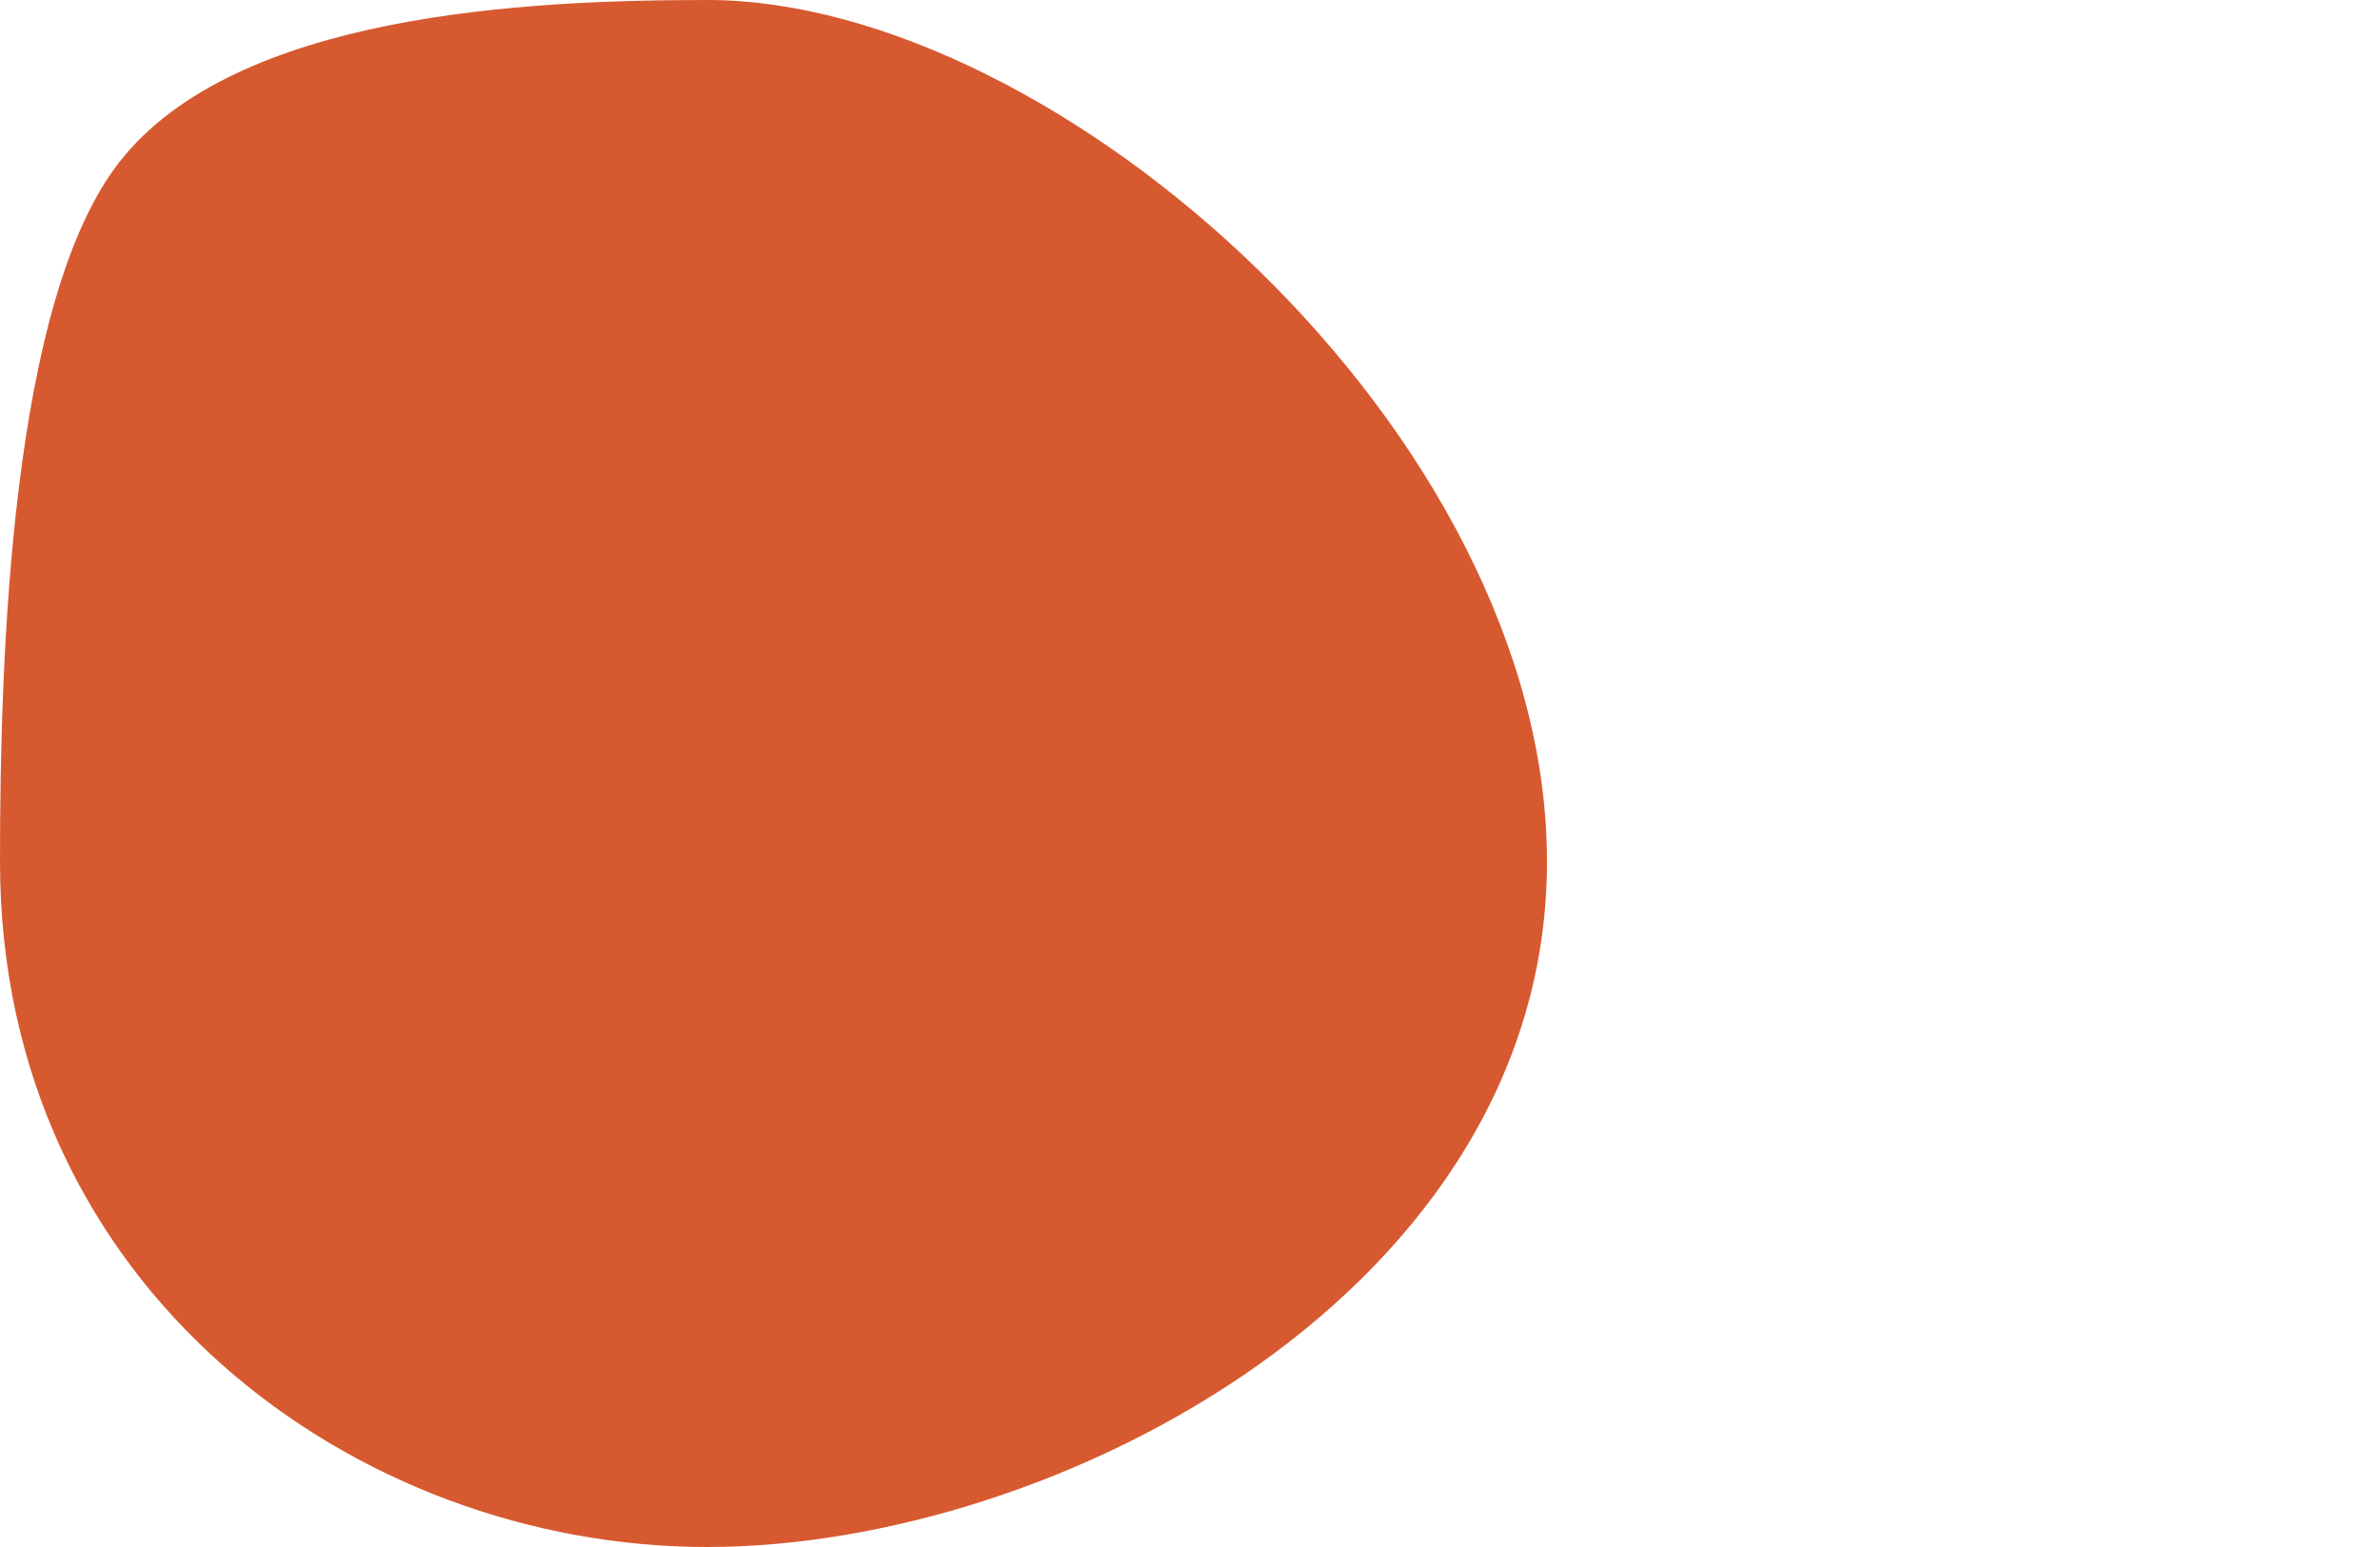 <?xml version="1.0" encoding="UTF-8" standalone="no"?>
<svg
   width="20"
   height="13"
   viewBox="0 0 20 13"
   fill="none"
   version="1.1"
   id="svg4"
   sodipodi:docname="i-vermelho.svg"
   inkscape:version="1.1.2 (b8e25be833, 2022-02-05)"
   xmlns:inkscape="http://www.inkscape.org/namespaces/inkscape"
   xmlns:sodipodi="http://sodipodi.sourceforge.net/DTD/sodipodi-0.dtd"
   xmlns="http://www.w3.org/2000/svg"
   xmlns:svg="http://www.w3.org/2000/svg">
  <defs
     id="defs8" />
  <sodipodi:namedview
     id="namedview6"
     pagecolor="#ffffff"
     bordercolor="#666666"
     borderopacity="1.0"
     inkscape:pageshadow="2"
     inkscape:pageopacity="0.0"
     inkscape:pagecheckerboard="0"
     showgrid="false"
     inkscape:zoom="67"
     inkscape:cx="5.2686567"
     inkscape:cy="6.5074627"
     inkscape:window-width="1920"
     inkscape:window-height="1057"
     inkscape:window-x="-8"
     inkscape:window-y="-8"
     inkscape:window-maximized="1"
     inkscape:current-layer="svg4" />
  <path
     d="M 0,7.24 C 0,10.829 2.989,13 5.943,13 8.897,13 13,10.829 13,7.24 13,3.65 8.897,0 5.943,0 4.416,0 1.977,0.116 1.003,1.362 0.092,2.528 0,5.505 0,7.24 Z"
     fill="#d75930"
     id="path2" />
</svg>
